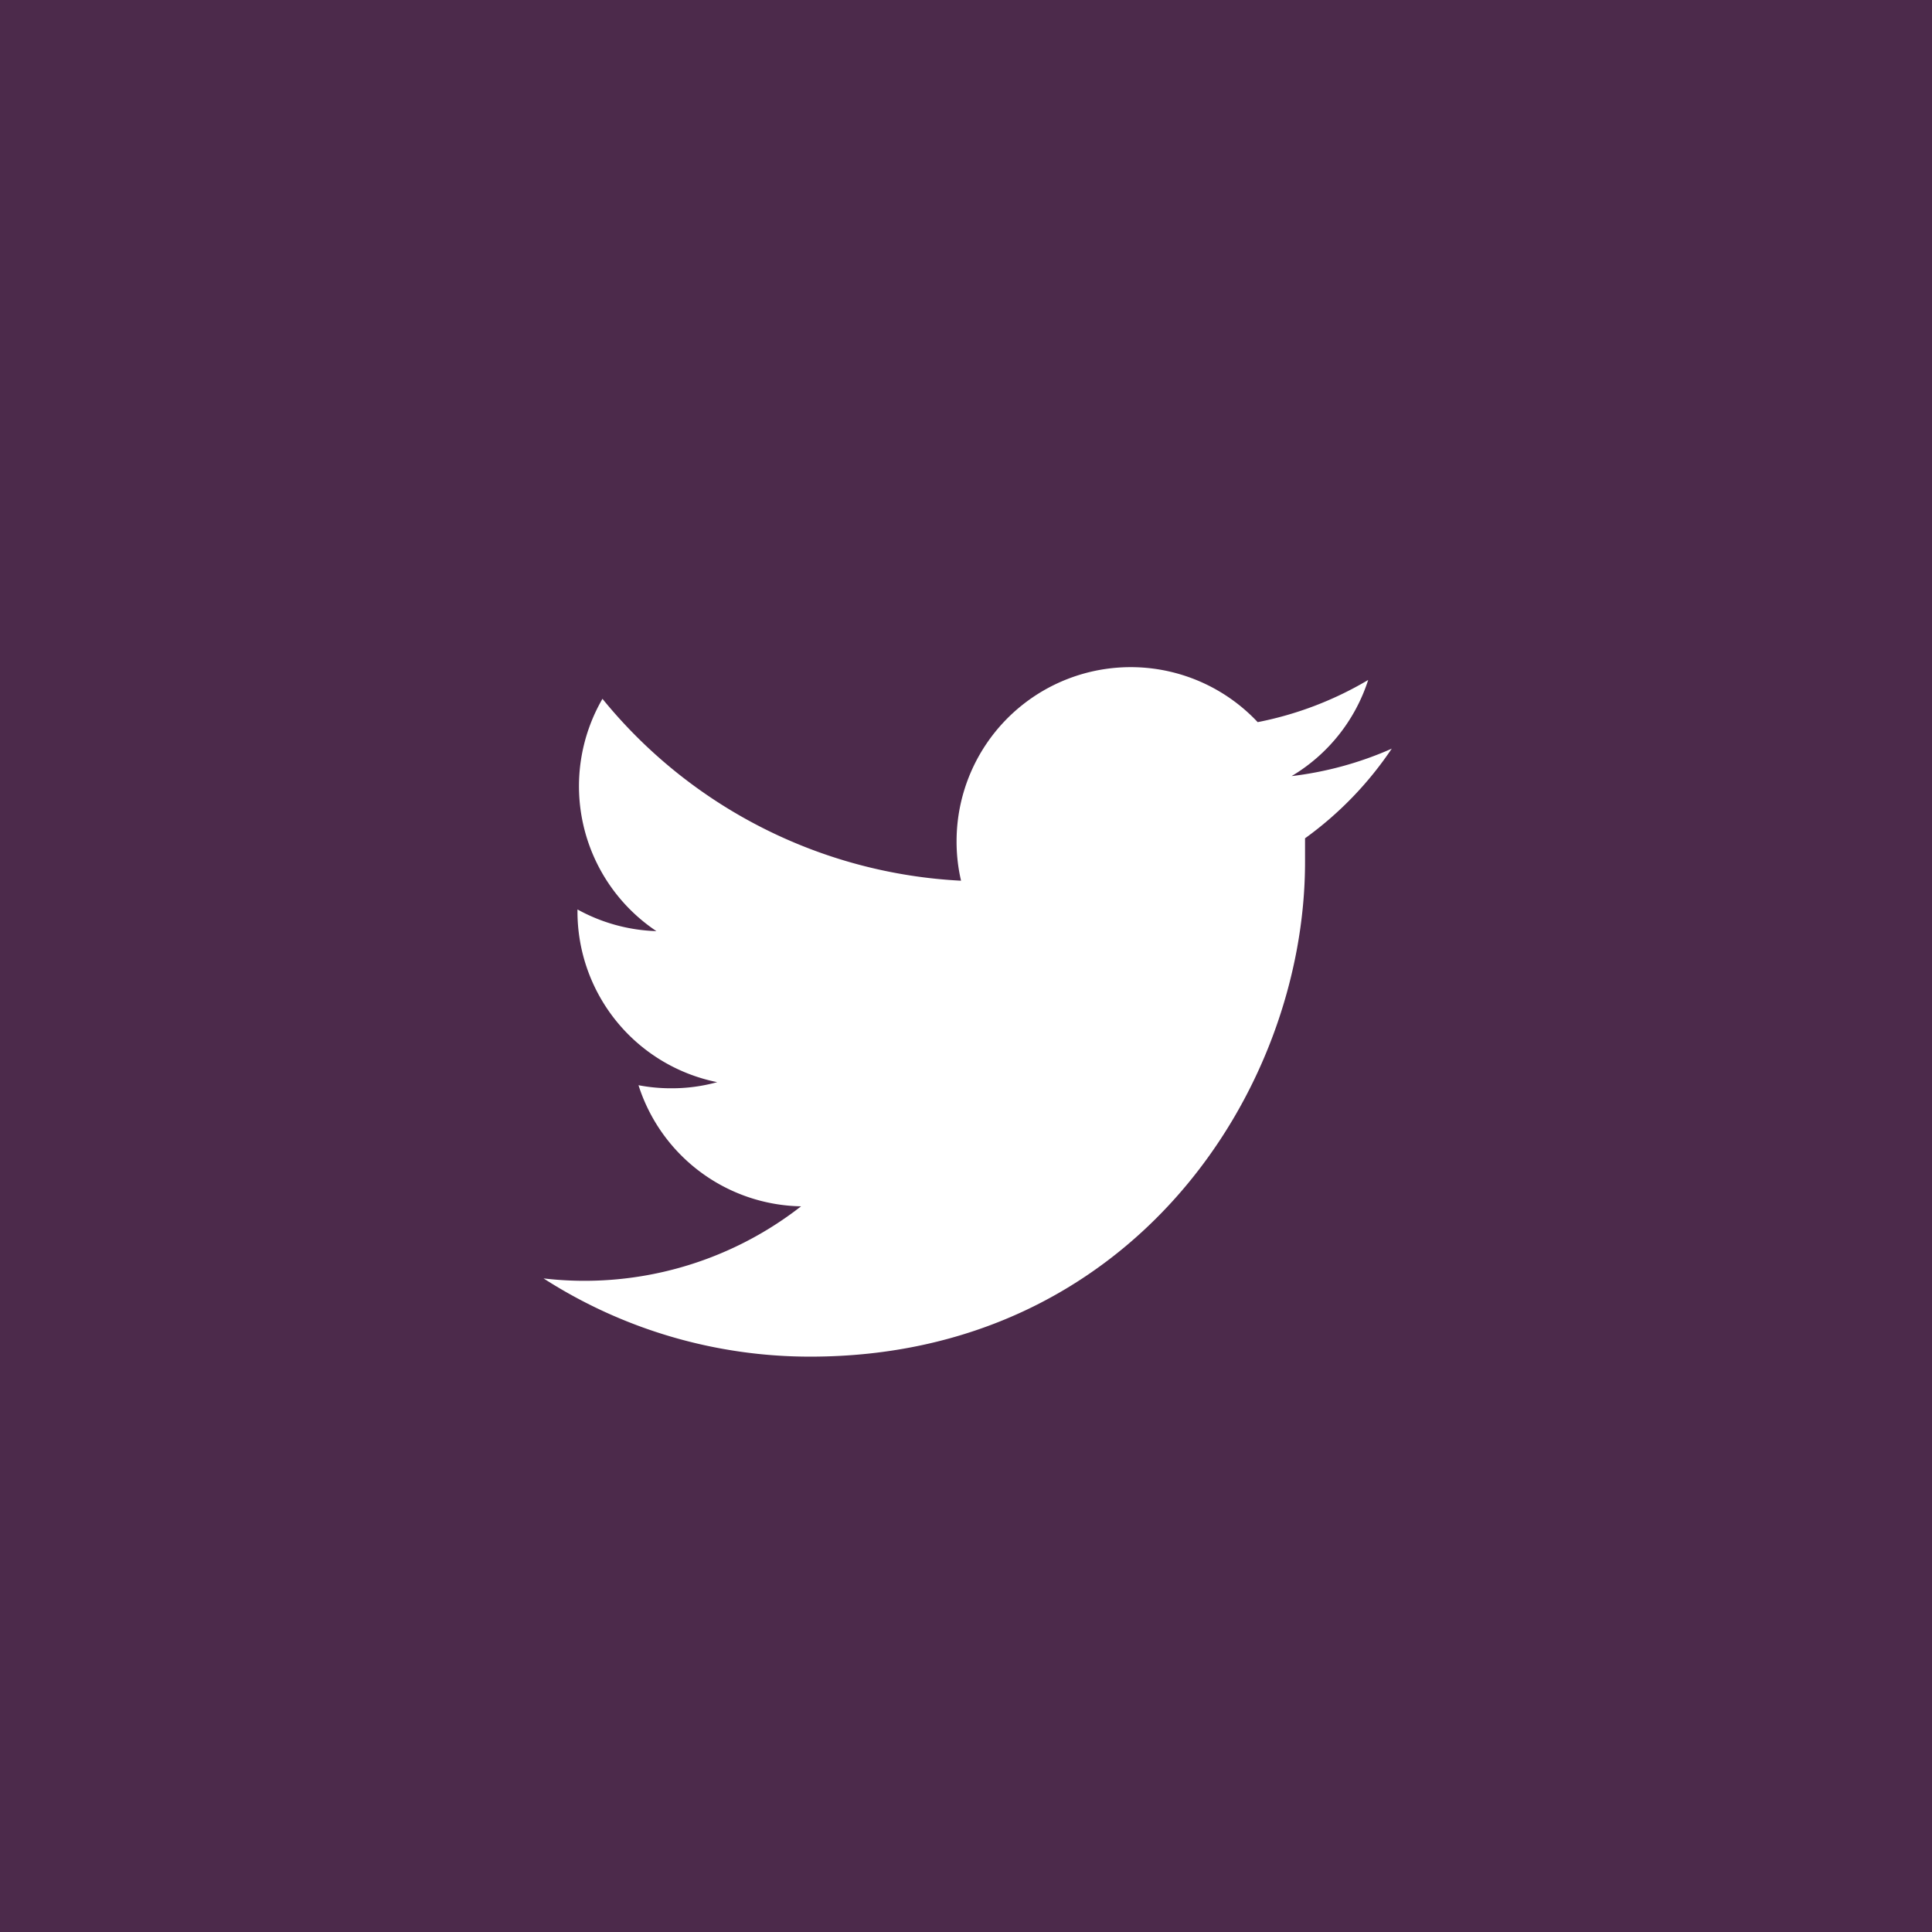 <svg xmlns="http://www.w3.org/2000/svg" viewBox="0 0 82 82"><defs><style>.cls-1{fill:#4c2a4b;}.cls-2{fill:#fff;}</style></defs><title>twitter</title><g id="Layer_1" data-name="Layer 1"><rect id="bg" class="cls-1" width="82" height="82"/></g><g id="icon"><path class="cls-2" d="M59.06,31.78a14.8,14.8,0,0,1-4.24,1.16,7.38,7.38,0,0,0,3.25-4.08,14.73,14.73,0,0,1-4.69,1.79A7.39,7.39,0,0,0,40.6,35.7a7.28,7.28,0,0,0,.19,1.68,21,21,0,0,1-15.22-7.72,7.4,7.4,0,0,0,2.29,9.86,7.4,7.4,0,0,1-3.35-.92v.09a7.39,7.39,0,0,0,5.93,7.24,7.2,7.2,0,0,1-1.95.26,7.31,7.31,0,0,1-1.39-.13A7.38,7.38,0,0,0,34,51.2a14.94,14.94,0,0,1-10.93,3.06,20.92,20.92,0,0,0,11.32,3.32c13.59,0,21-11.25,21-21,0-.32,0-.64,0-1a15,15,0,0,0,3.69-3.82"/></g></svg>